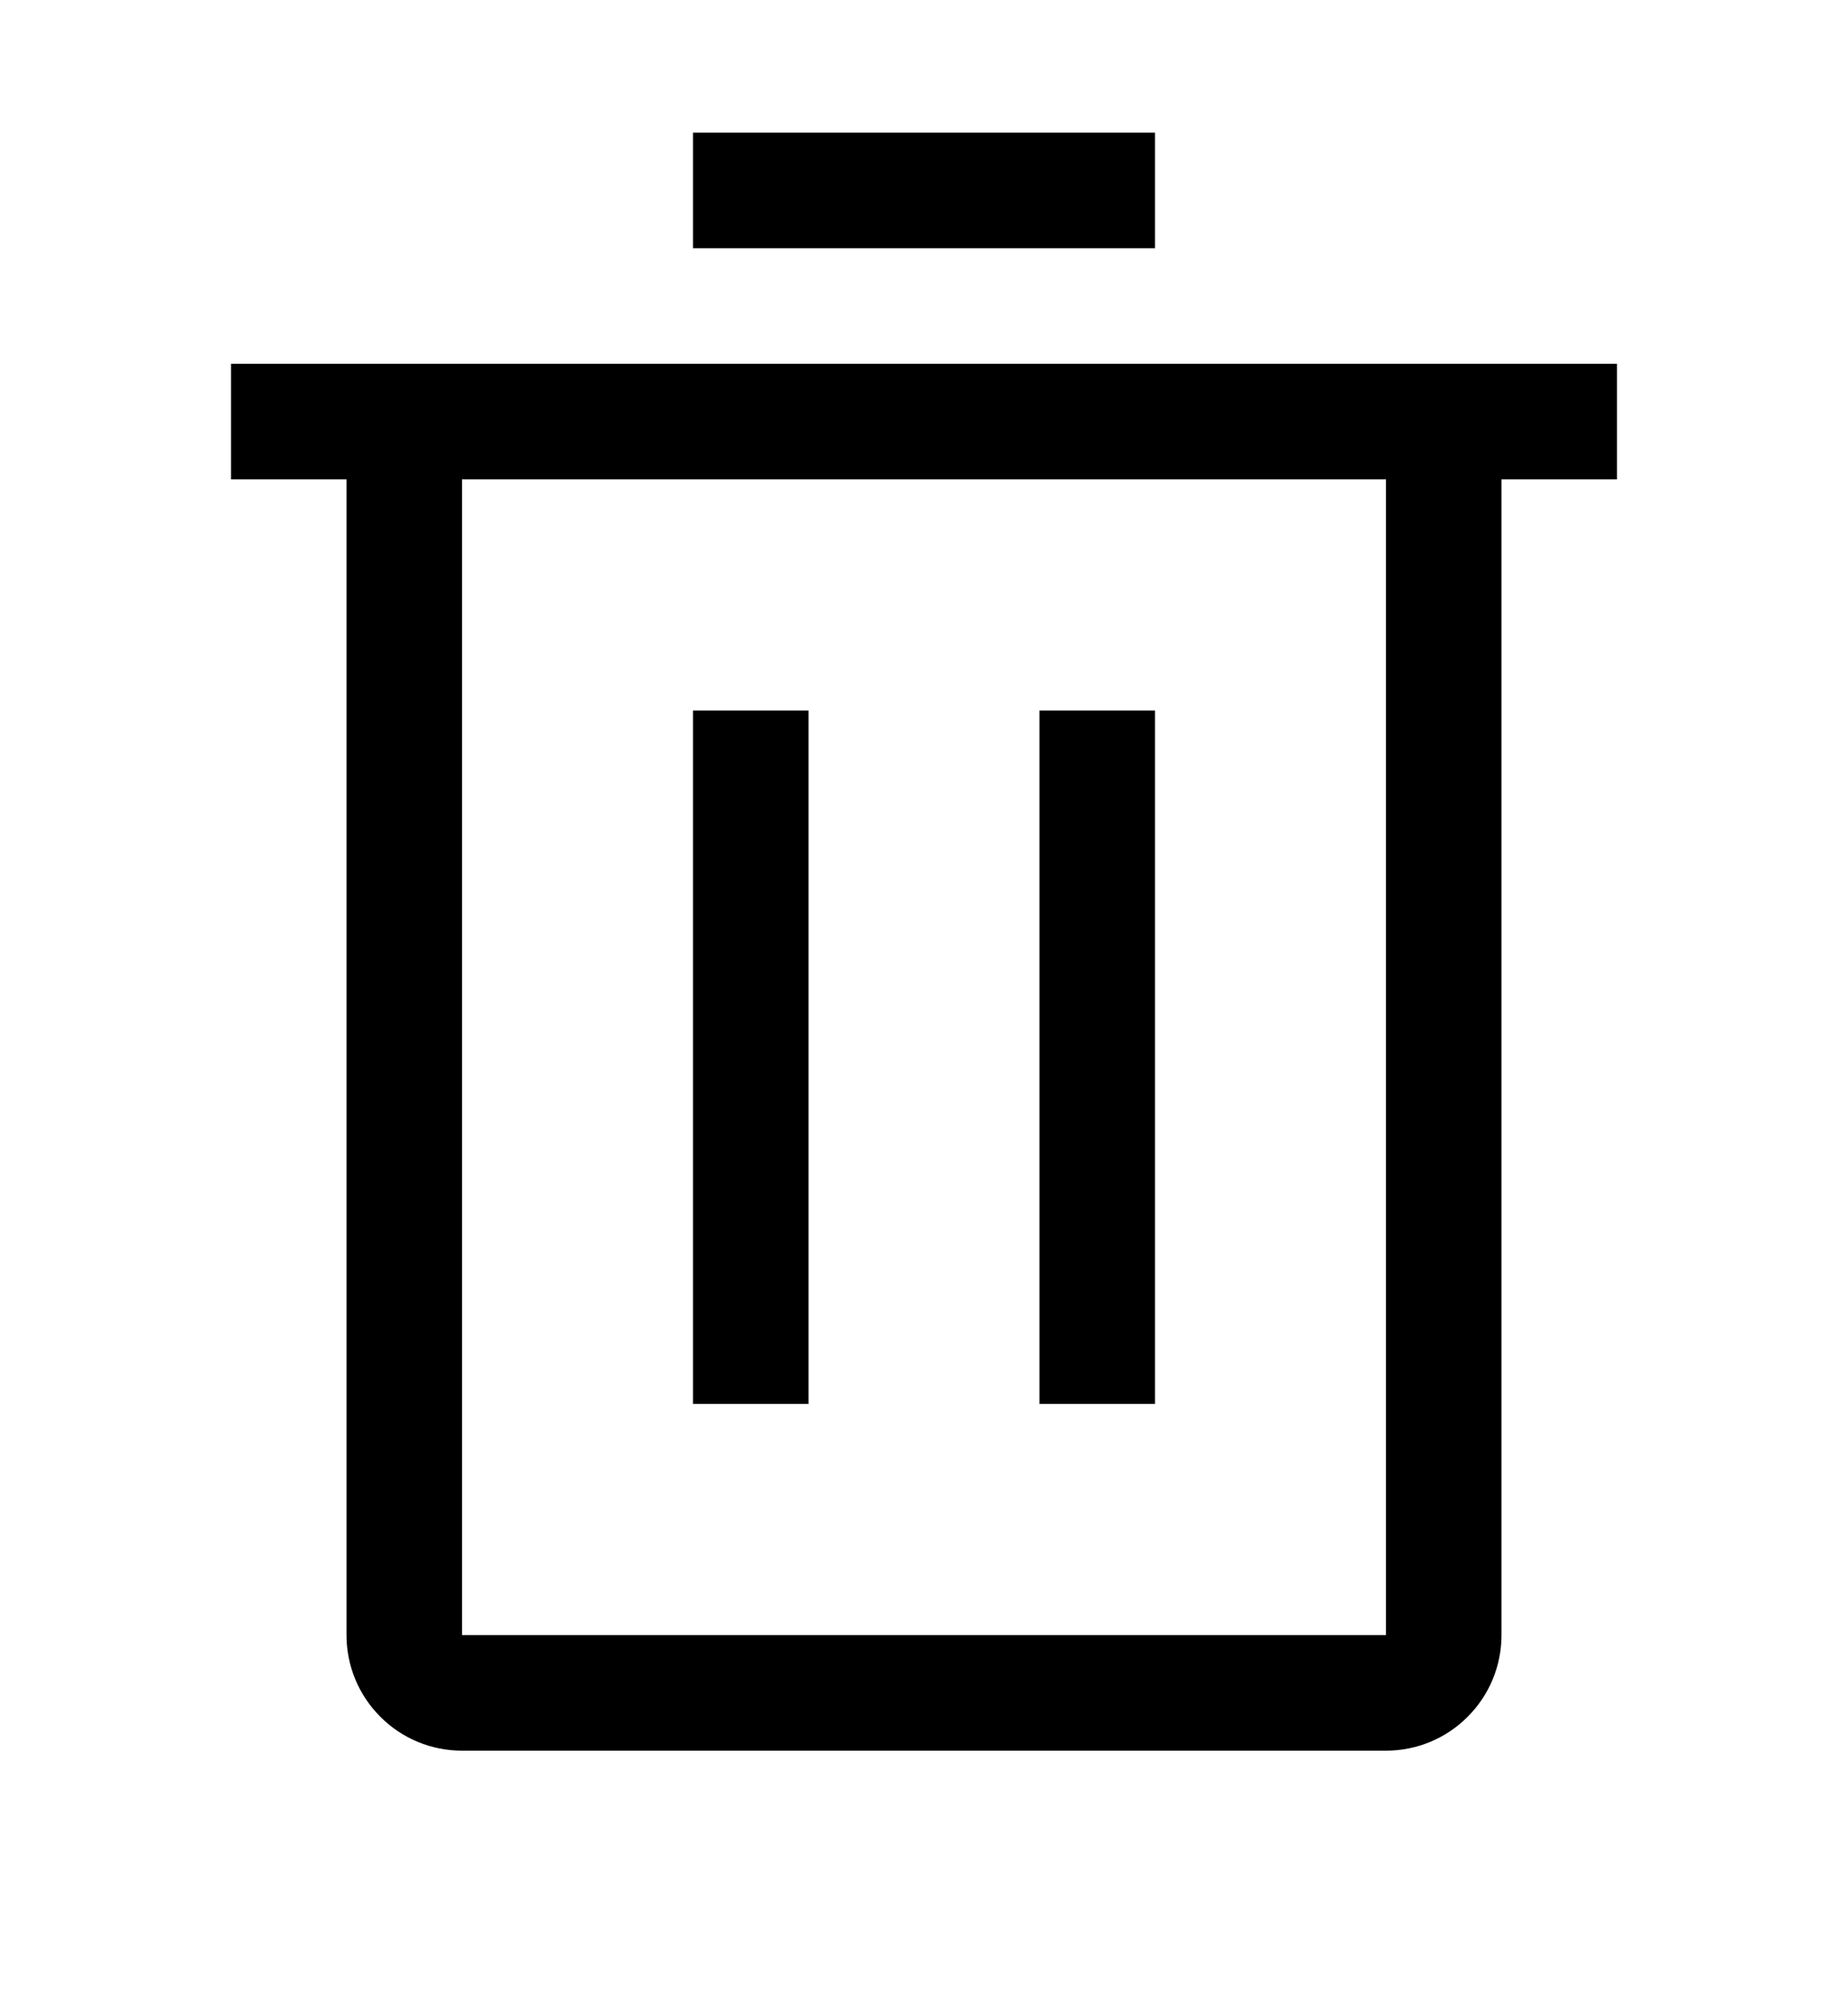 <svg width="12" height="13" viewBox="0 0 12 13" fill="none" xmlns="http://www.w3.org/2000/svg">
<g clip-path="url(#clip0_5826_90772)">
<path d="M4.5 4.611H5.25V9.111H4.5V4.611Z" fill="black"/>
<path d="M6.75 4.611H7.5V9.111H6.75V4.611Z" fill="black"/>
<path d="M1.5 2.361V3.111H2.25V10.611C2.25 10.81 2.329 11.001 2.47 11.141C2.61 11.282 2.801 11.361 3 11.361H9C9.199 11.361 9.39 11.282 9.53 11.141C9.671 11.001 9.75 10.81 9.75 10.611V3.111H10.5V2.361H1.5ZM3 10.611V3.111H9V10.611H3Z" fill="black"/>
<path d="M4.5 0.861H7.5V1.611H4.5V0.861Z" fill="black"/>
</g>
<defs>
<clipPath id="clip0_5826_90772">
<rect width="12" height="12" fill="white" transform="translate(0 0.111)"/>
</clipPath>
</defs>
</svg>
